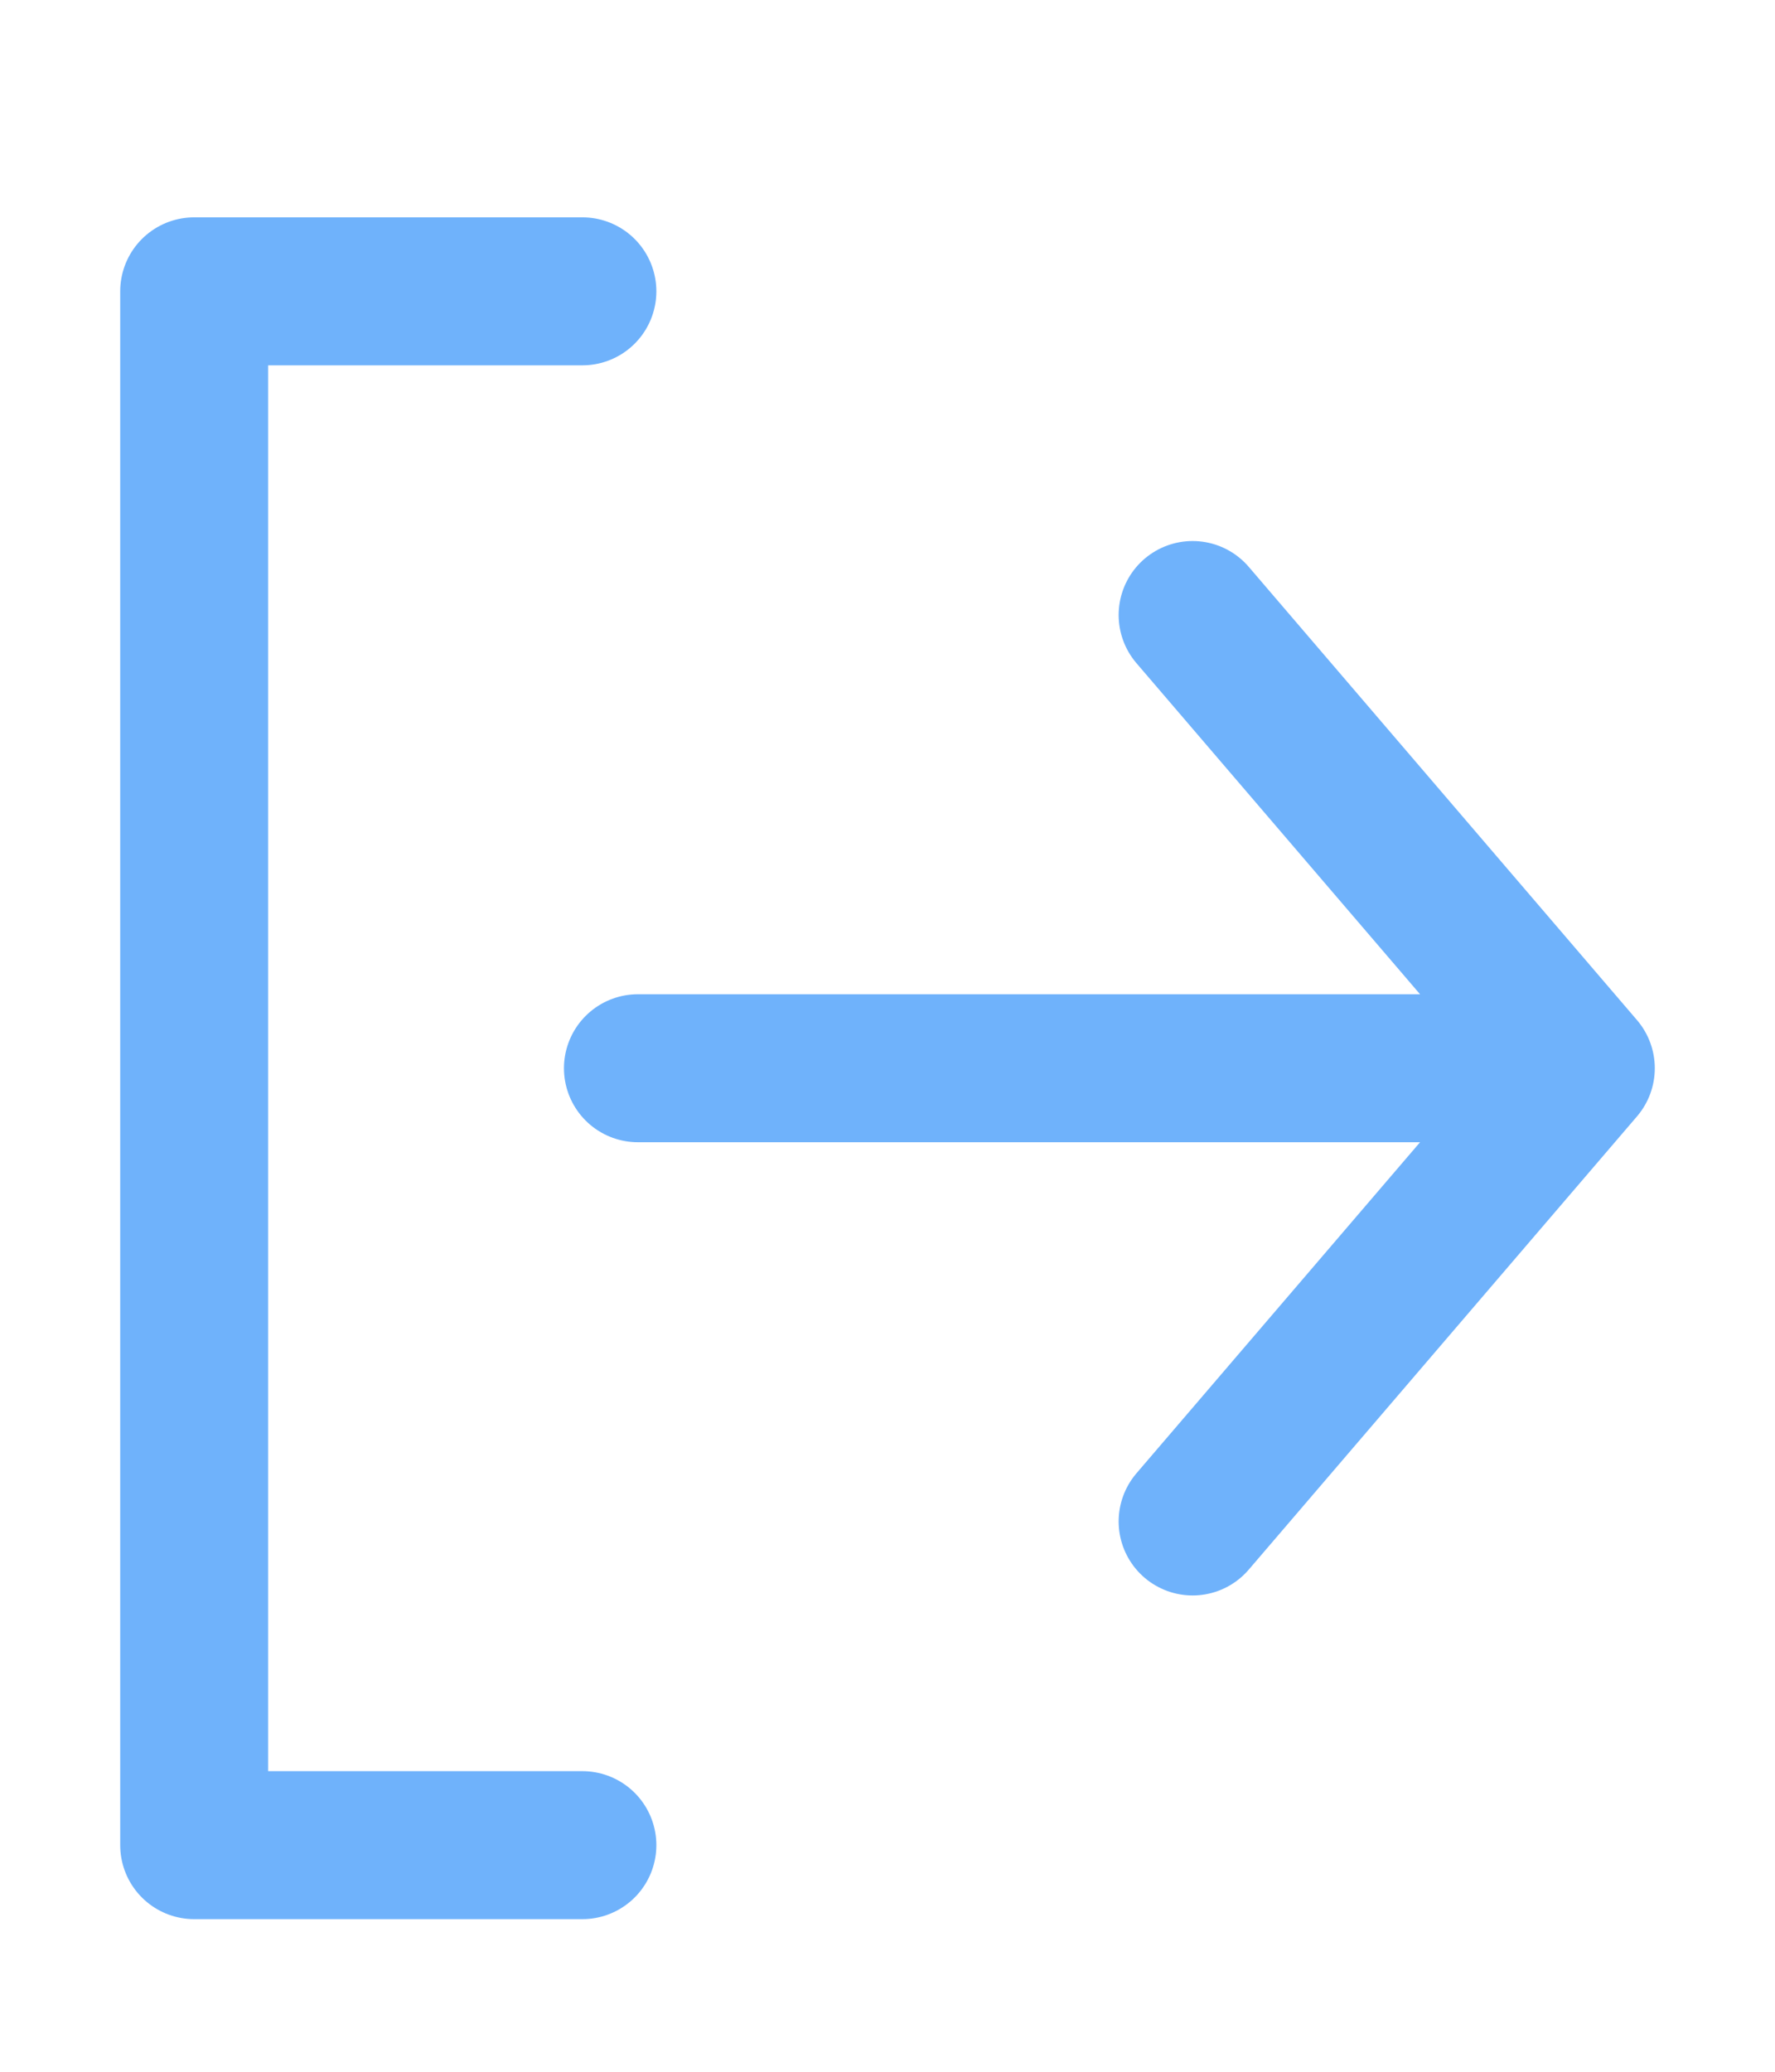 <svg width="18" height="21" viewBox="0 0 18 21" fill="none" xmlns="http://www.w3.org/2000/svg">
<path d="M5.906 2.953H1.969V18.703H5.906M12.094 6.234L16.031 10.828M16.031 10.828L12.094 15.422M16.031 10.828H6.469" stroke="#6FB2FB" stroke-width="1.5" stroke-linecap="round" stroke-linejoin="round"/>
</svg>
